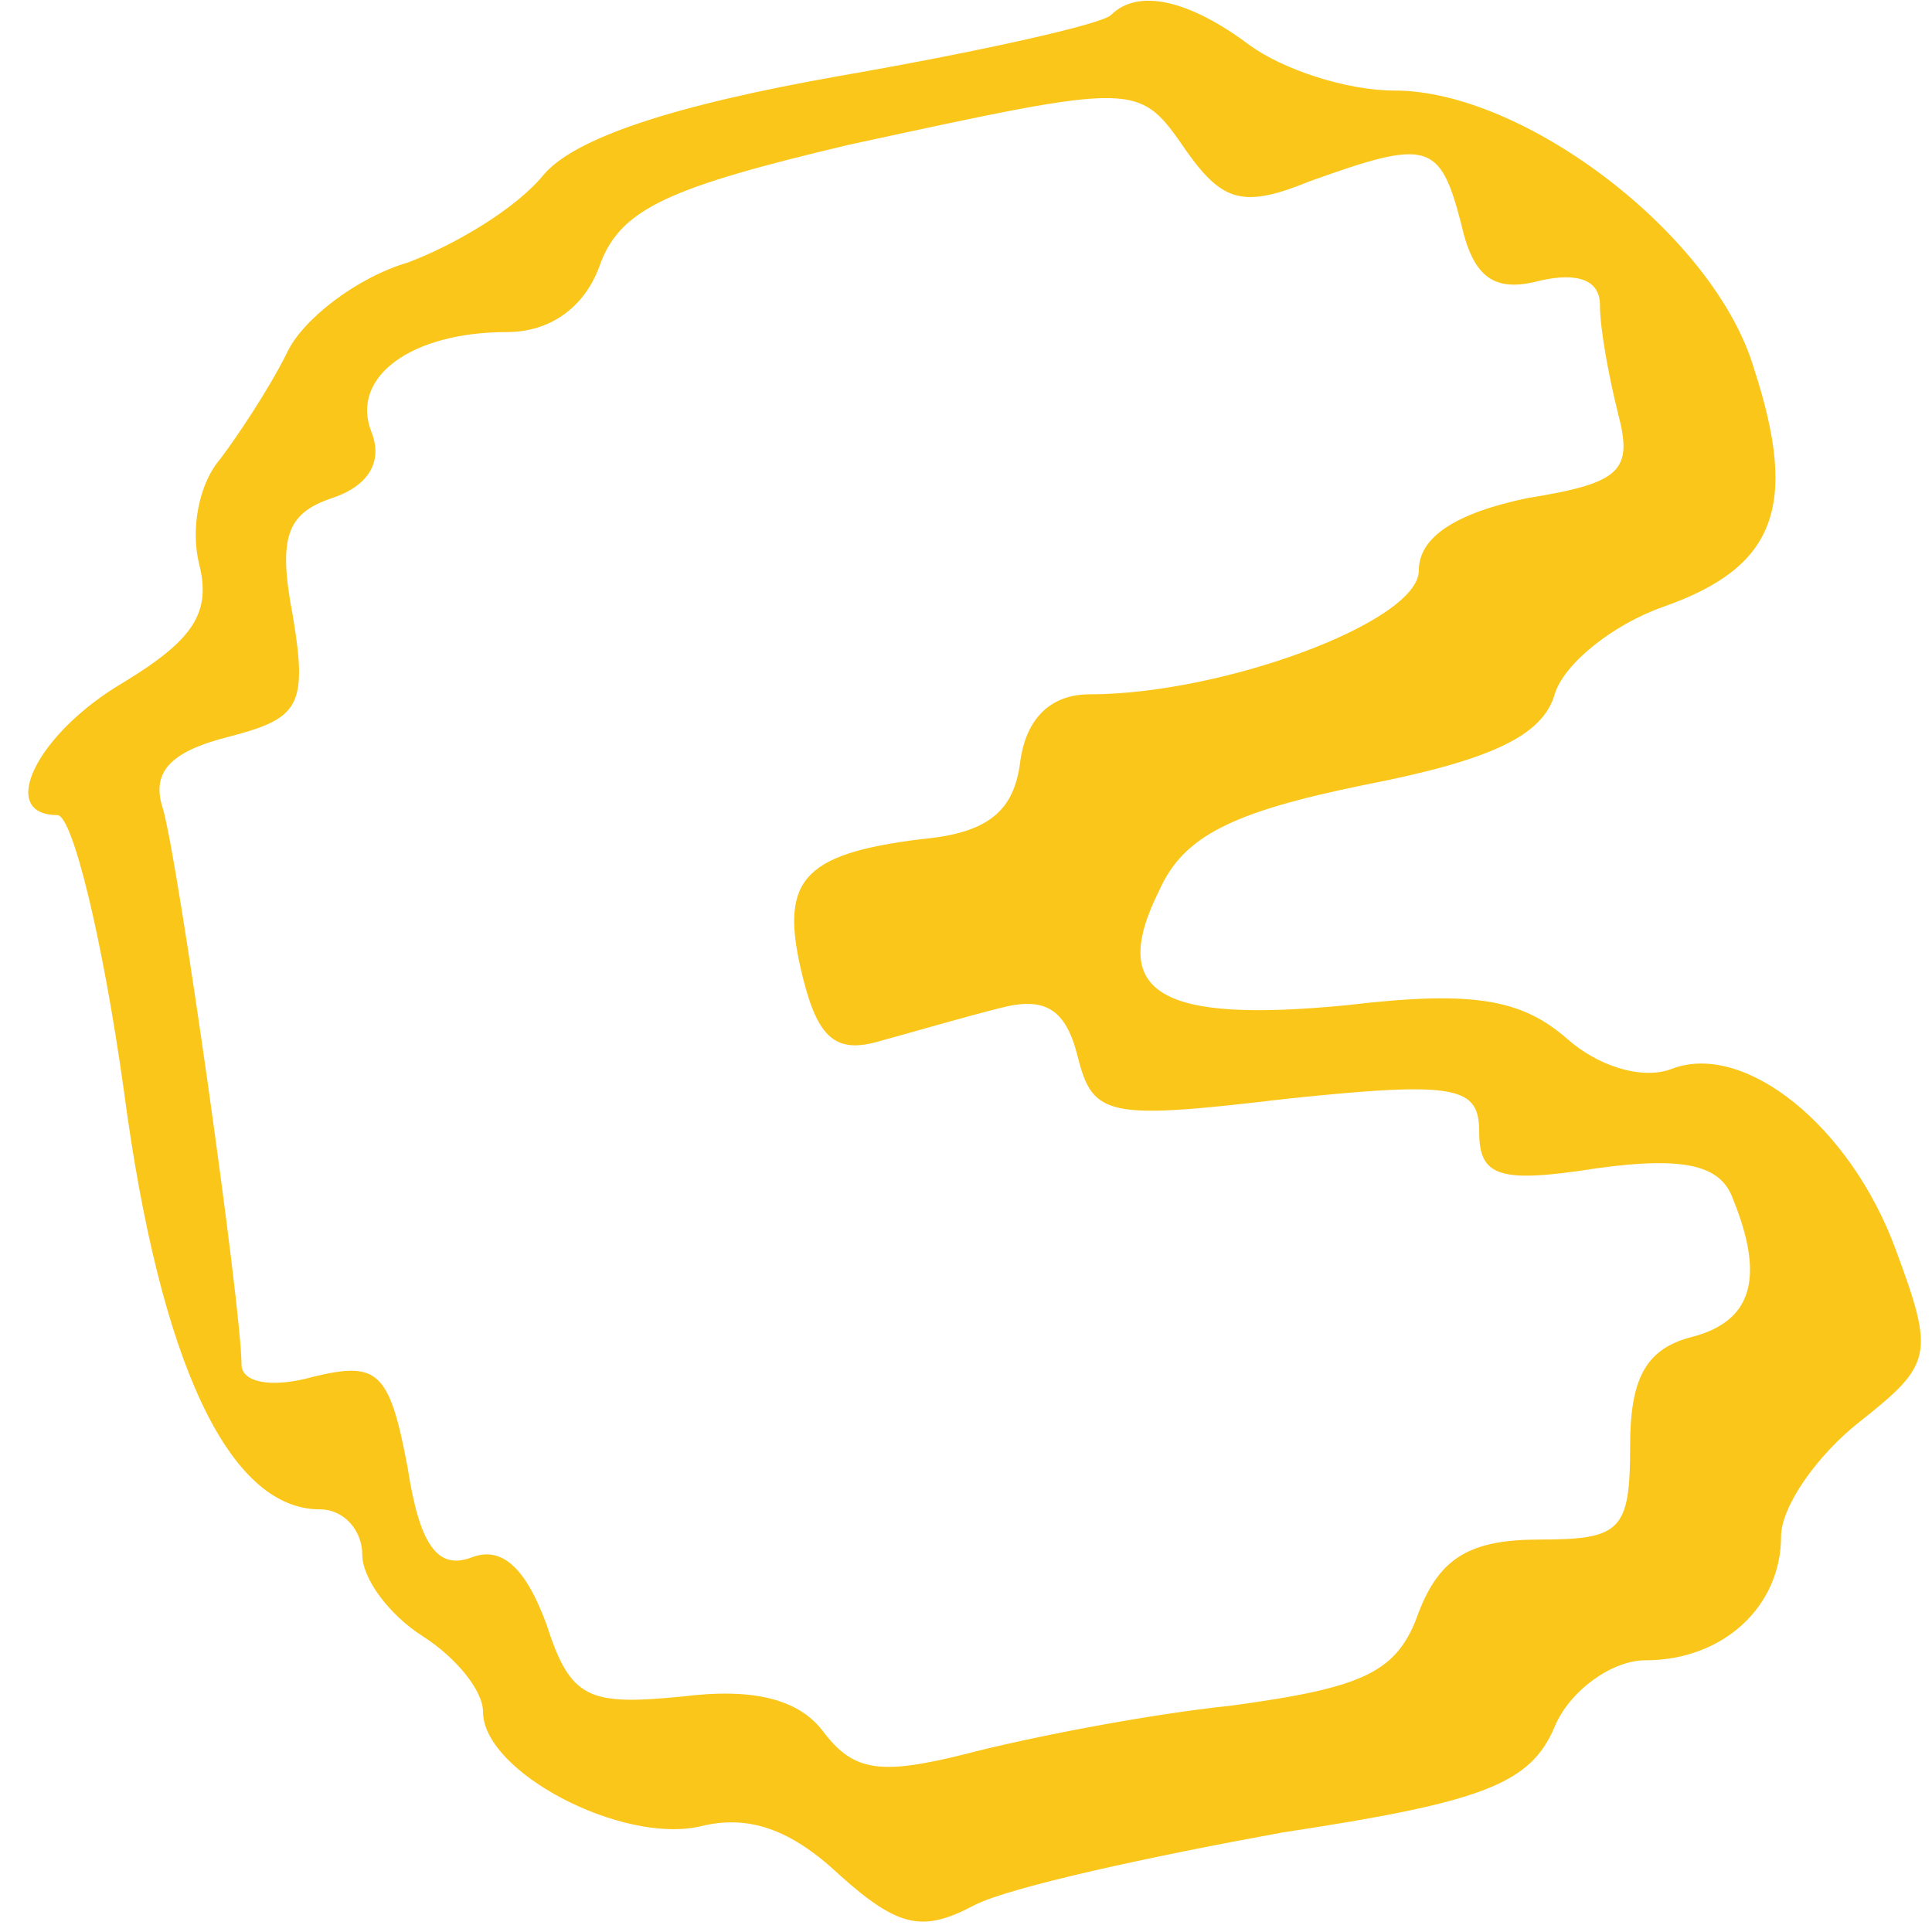 <?xml version="1.0" standalone="no"?>
<!DOCTYPE svg PUBLIC "-//W3C//DTD SVG 20010904//EN"
 "http://www.w3.org/TR/2001/REC-SVG-20010904/DTD/svg10.dtd">
<svg version="1.0" xmlns="http://www.w3.org/2000/svg"
 width="64pt" height="64pt" viewBox="0 0 64 64"
 preserveAspectRatio="xMidYMid meet">

<g transform="translate(0,64) scale(0.1,-0.1)"
fill="#fac619" stroke="none">
<path d="M368 635 c-3 -3 -43 -12 -89 -20 -57 -10 -89 -21 -99 -33 -9 -11 -29
-23 -45 -29 -17 -5 -35 -19 -40 -30 -6 -12 -16 -27 -22 -35 -7 -8 -10 -23 -7
-35 4 -16 -2 -25 -25 -39 -29 -17 -42 -44 -22 -44 5 0 15 -41 22 -91 12 -91
35 -139 65 -139 8 0 14 -7 14 -15 0 -8 9 -20 20 -27 11 -7 20 -18 20 -25 0
-20 46 -44 72 -38 16 4 30 -1 46 -16 20 -18 28 -19 45 -10 12 6 58 16 102 24
66 10 82 16 90 35 5 12 19 22 30 22 26 0 45 18 45 41 0 10 12 27 26 38 24 19
25 22 12 57 -15 41 -50 69 -74 60 -10 -4 -25 1 -35 10 -15 13 -31 16 -73 11
-62 -6 -79 4 -62 38 8 18 24 26 68 35 41 8 59 16 63 30 3 10 19 23 36 29 37
13 45 33 30 79 -13 44 -76 92 -119 92 -16 0 -37 7 -48 15 -20 15 -37 19 -46
10z m25 -45 c12 -17 19 -19 41 -10 39 14 43 13 50 -14 4 -18 11 -23 26 -19 13
3 20 0 20 -8 0 -8 3 -24 6 -36 5 -19 1 -23 -30 -28 -24 -5 -36 -13 -36 -24 0
-17 -65 -41 -109 -41 -13 0 -21 -8 -23 -22 -2 -17 -11 -24 -33 -26 -40 -5 -47
-14 -39 -46 5 -20 11 -25 25 -21 11 3 28 8 40 11 15 4 22 0 26 -16 5 -20 10
-21 69 -14 57 6 64 4 64 -11 0 -15 7 -17 39 -12 29 4 41 1 45 -10 11 -27 6
-41 -14 -46 -15 -4 -20 -14 -20 -36 0 -28 -3 -31 -30 -31 -23 0 -33 -6 -40
-24 -7 -20 -18 -25 -62 -31 -29 -3 -69 -11 -88 -16 -28 -7 -37 -6 -47 7 -8 11
-23 15 -47 12 -31 -3 -37 -1 -45 24 -7 19 -15 26 -25 22 -11 -4 -17 4 -21 30
-6 32 -10 35 -31 30 -14 -4 -24 -2 -24 4 0 19 -21 167 -26 184 -4 12 2 19 22
24 23 6 26 10 21 40 -5 26 -2 34 13 39 12 4 17 12 13 22 -7 18 13 33 45 33 14
0 26 8 31 23 7 18 23 25 82 39 97 21 96 21 112 -2z"/>
</g>
</svg>

